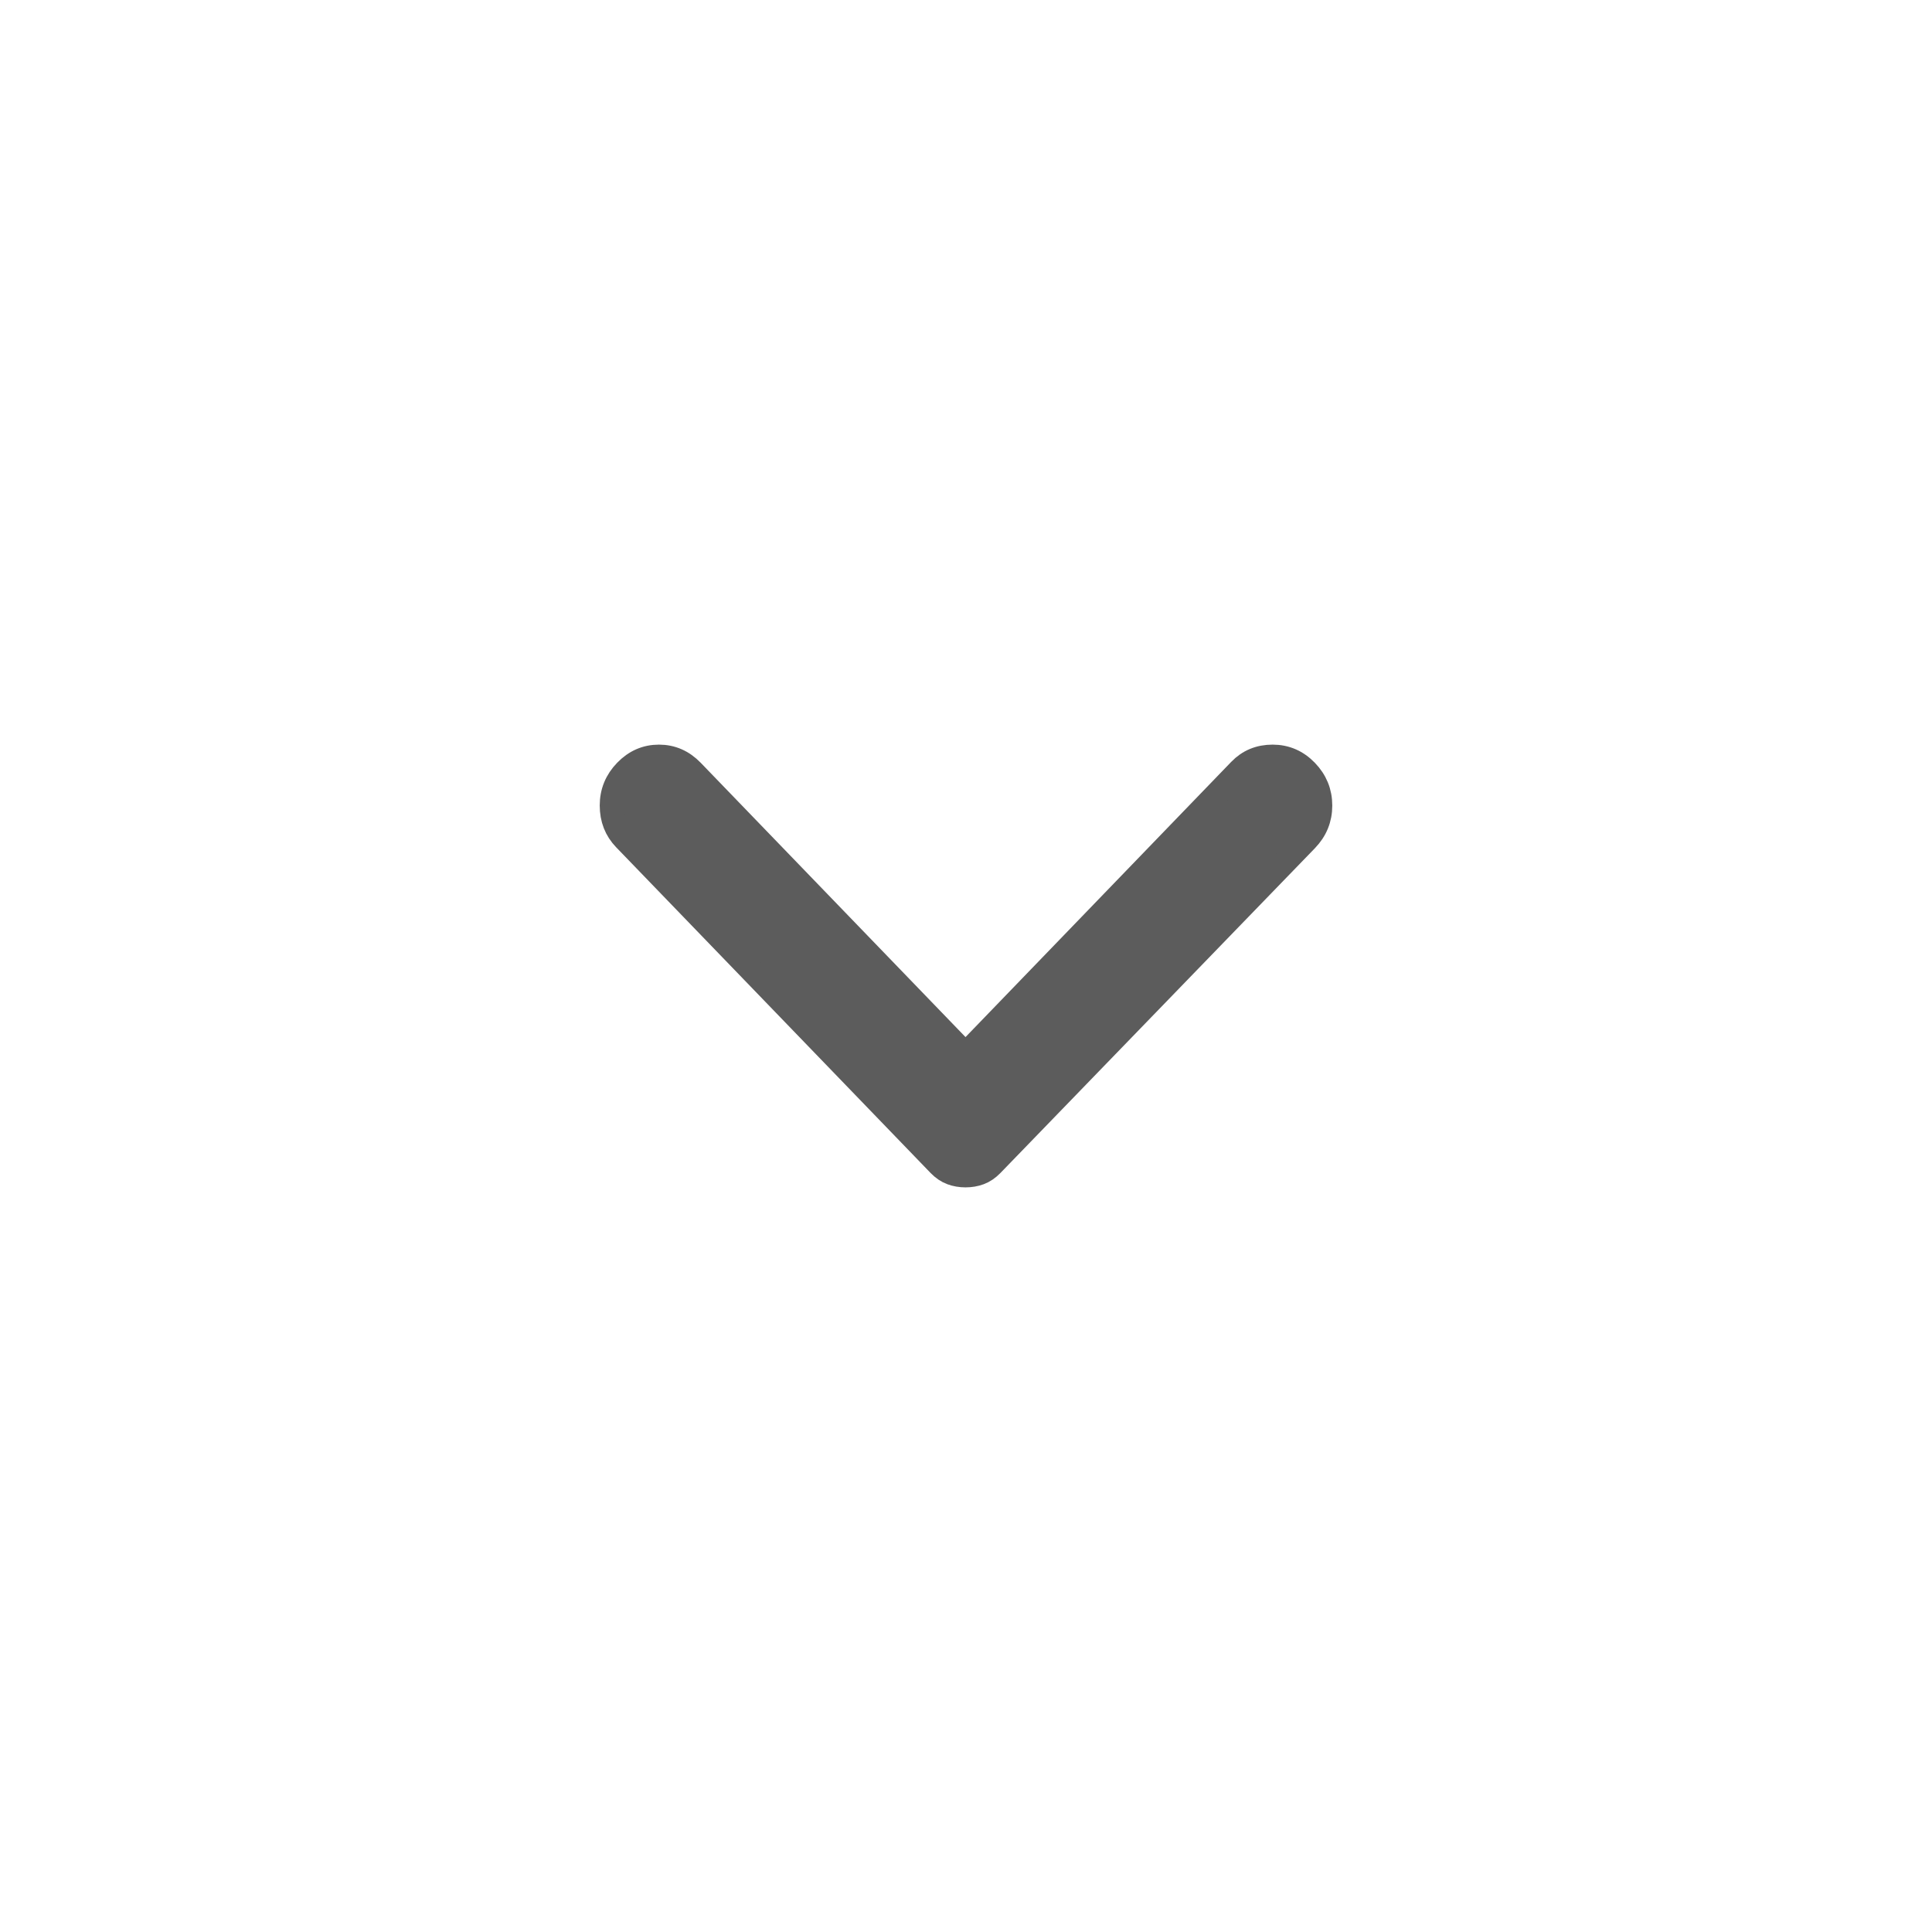 <svg width="24" height="24" viewBox="0 0 24 24" fill="none" xmlns="http://www.w3.org/2000/svg">
<path d="M7.774 9.58C7.89 9.46 8.027 9.4 8.186 9.4C8.344 9.4 8.481 9.46 8.597 9.58L11.994 13.099L15.403 9.568C15.511 9.456 15.646 9.4 15.809 9.4C15.971 9.4 16.11 9.46 16.226 9.58C16.342 9.7 16.4 9.842 16.4 10.007C16.4 10.171 16.342 10.313 16.226 10.433L12.319 14.468C12.272 14.516 12.222 14.55 12.168 14.57C12.114 14.59 12.056 14.6 11.994 14.6C11.932 14.6 11.874 14.59 11.82 14.57C11.766 14.55 11.716 14.516 11.669 14.468L7.762 10.421C7.654 10.309 7.6 10.171 7.6 10.006C7.6 9.842 7.658 9.7 7.774 9.58Z" fill="#5C5C5C" stroke="#5C5C5C" stroke-width="0.3"/>
</svg>
